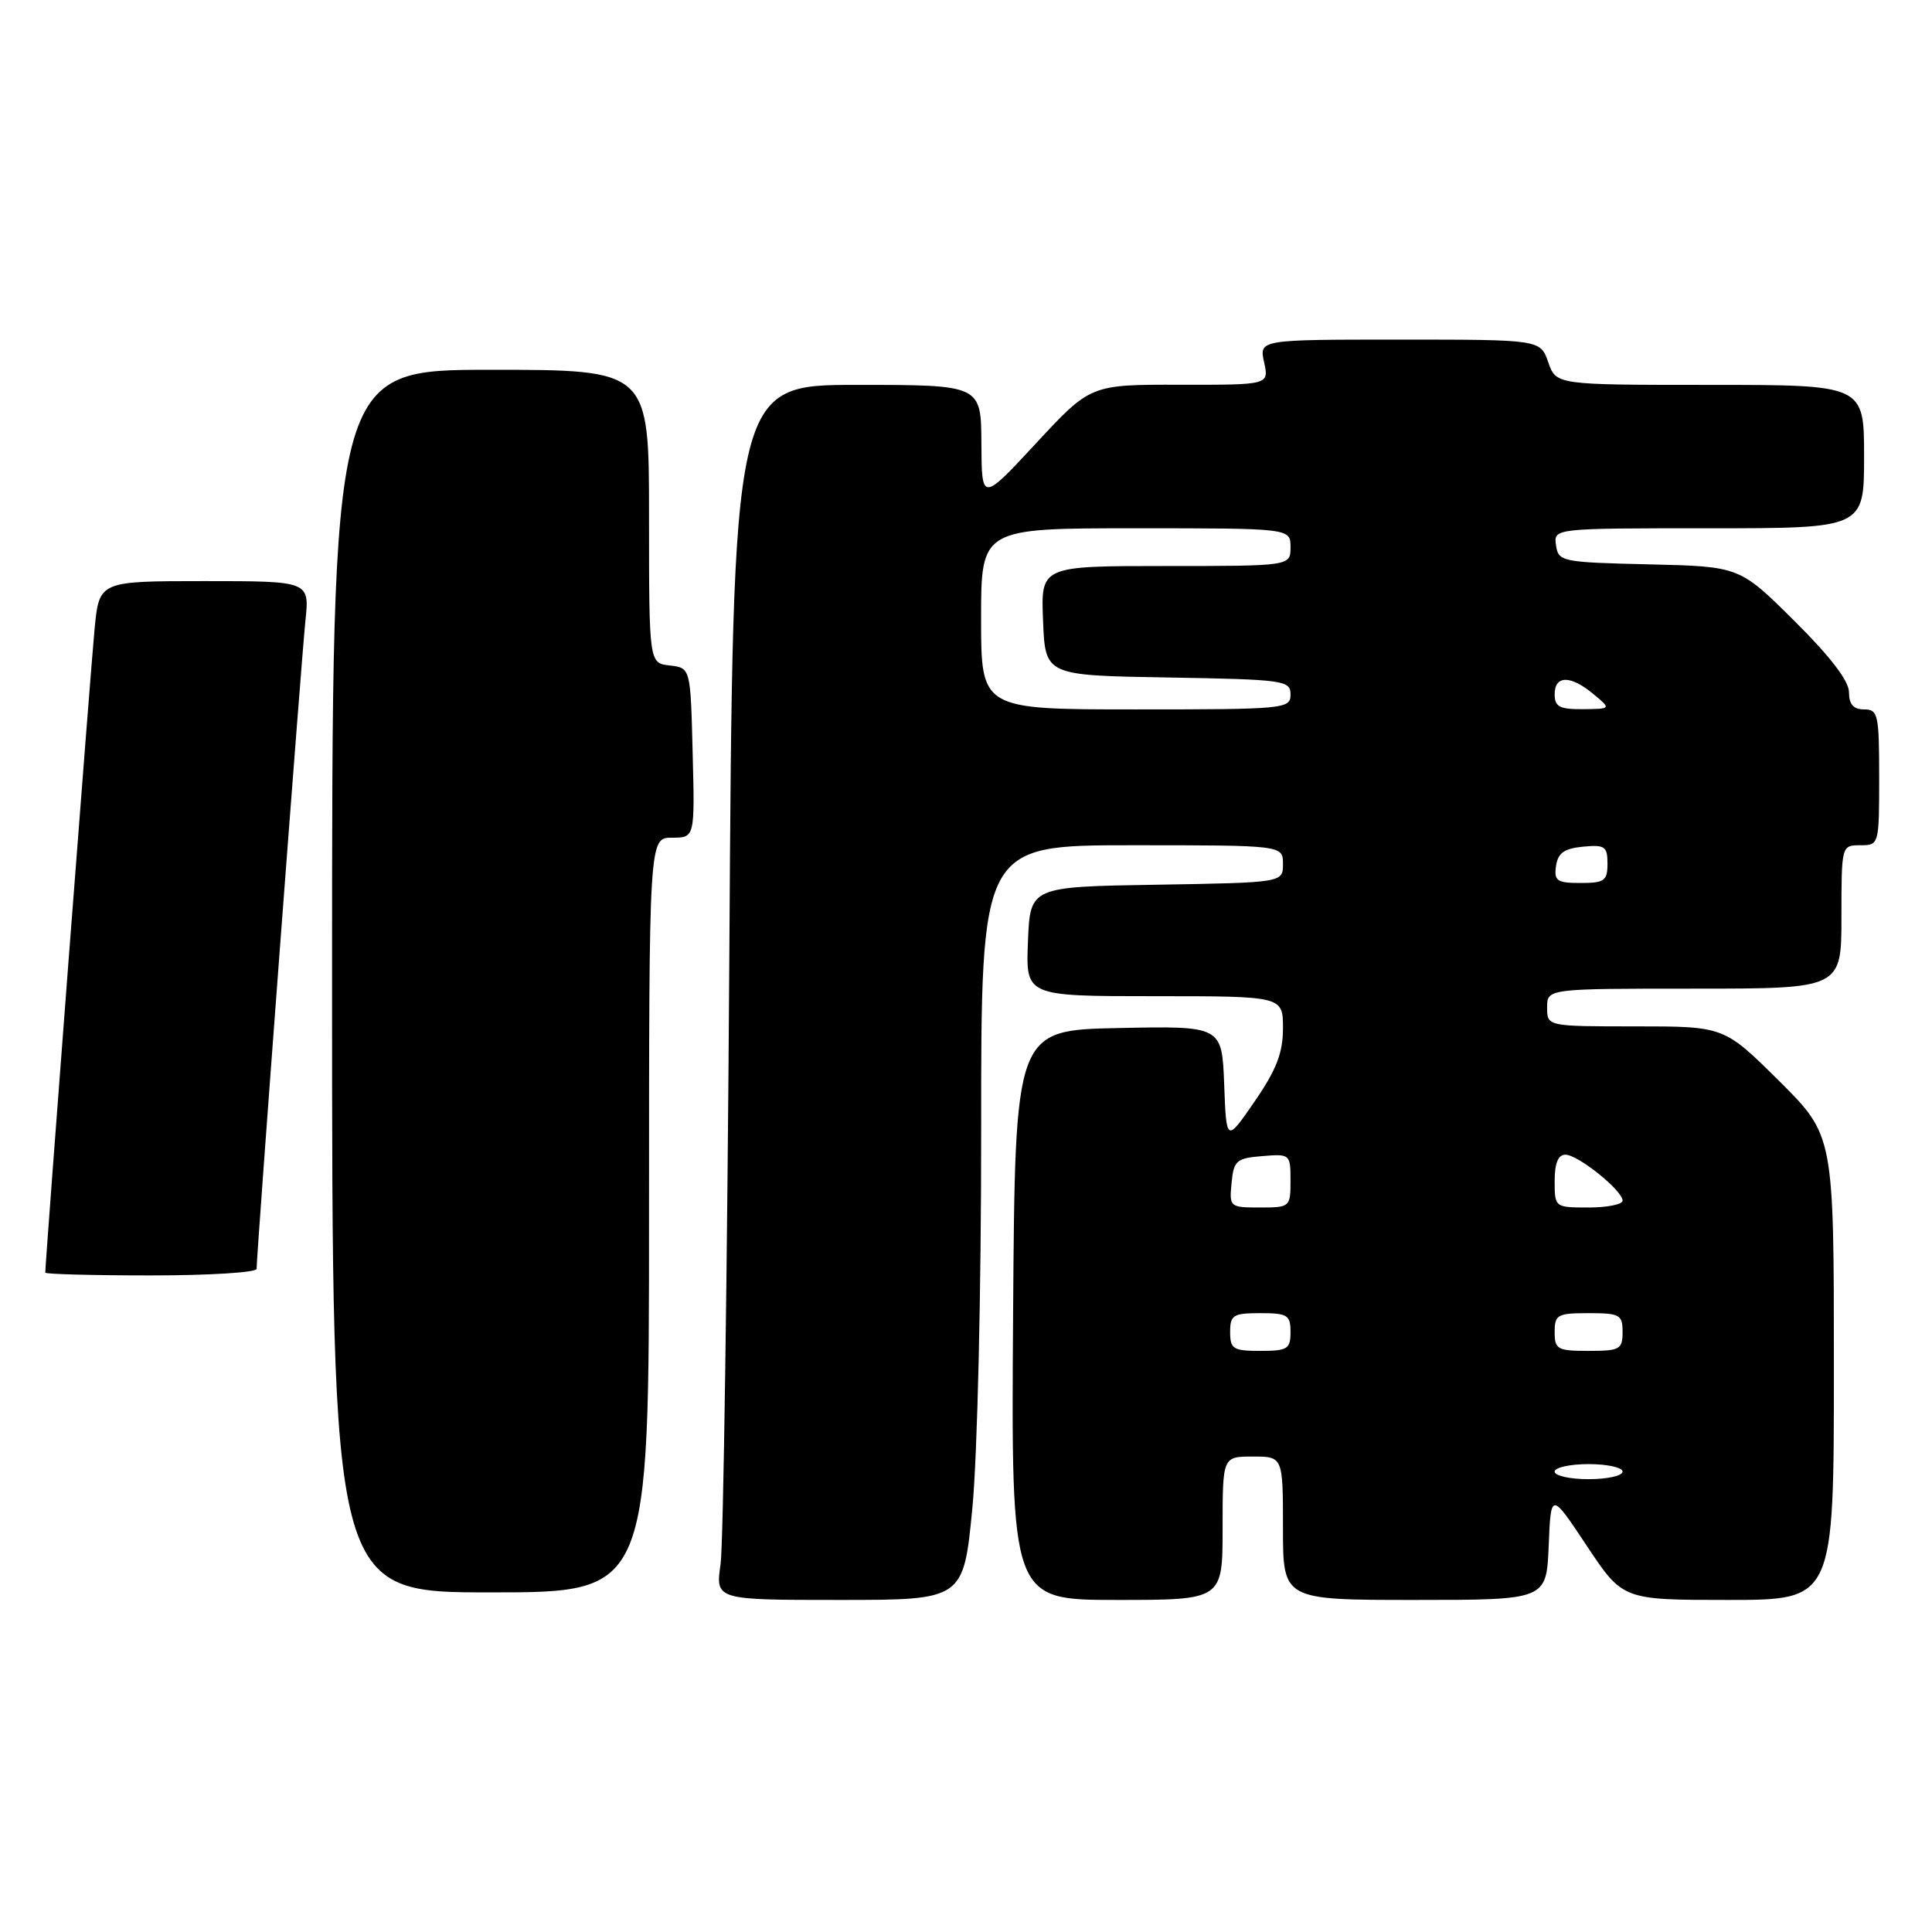 <?xml version="1.0" encoding="UTF-8" standalone="no"?>
<!DOCTYPE svg PUBLIC "-//W3C//DTD SVG 1.1//EN" "http://www.w3.org/Graphics/SVG/1.1/DTD/svg11.dtd" >
<svg xmlns="http://www.w3.org/2000/svg" xmlns:xlink="http://www.w3.org/1999/xlink" version="1.1" viewBox="0 0 256 256">
 <g >
 <path fill="currentColor"
d=" M 128.85 199.75 C 129.51 192.80 130.02 171.17 130.01 149.75 C 130.00 112.00 130.00 112.00 150.00 112.00 C 170.00 112.00 170.00 112.00 170.00 114.48 C 170.00 116.95 170.00 116.95 153.25 117.23 C 136.50 117.50 136.50 117.50 136.21 124.75 C 135.91 132.00 135.91 132.00 152.96 132.00 C 170.00 132.00 170.00 132.00 170.00 136.24 C 170.00 139.51 169.14 141.74 166.25 145.94 C 162.50 151.39 162.50 151.39 162.21 143.67 C 161.91 135.94 161.91 135.94 148.21 136.22 C 134.50 136.50 134.50 136.50 134.24 174.25 C 133.98 212.00 133.98 212.00 147.99 212.00 C 162.00 212.00 162.00 212.00 162.00 202.50 C 162.00 193.00 162.00 193.00 166.00 193.00 C 170.00 193.00 170.00 193.00 170.00 202.50 C 170.00 212.00 170.00 212.00 187.46 212.00 C 204.91 212.00 204.91 212.00 205.21 204.83 C 205.50 197.67 205.50 197.67 210.26 204.83 C 215.02 212.00 215.02 212.00 229.01 212.00 C 243.00 212.00 243.00 212.00 243.00 181.22 C 243.00 150.45 243.00 150.45 235.73 143.22 C 228.45 136.00 228.45 136.00 216.73 136.00 C 205.00 136.00 205.00 136.00 205.00 133.50 C 205.00 131.00 205.00 131.00 224.50 131.00 C 244.00 131.00 244.00 131.00 244.00 121.50 C 244.00 112.03 244.01 112.00 246.50 112.00 C 248.98 112.00 249.00 111.93 249.00 103.00 C 249.00 94.67 248.85 94.00 247.00 94.00 C 245.59 94.00 245.00 93.33 245.00 91.72 C 245.00 90.23 242.52 86.99 237.75 82.26 C 230.50 75.06 230.50 75.06 218.50 74.78 C 206.91 74.51 206.49 74.42 206.18 72.25 C 205.86 70.00 205.86 70.00 226.43 70.00 C 247.00 70.00 247.00 70.00 247.00 60.50 C 247.00 51.00 247.00 51.00 226.60 51.00 C 206.20 51.00 206.20 51.00 205.15 48.00 C 204.10 45.00 204.10 45.00 185.47 45.00 C 166.84 45.00 166.84 45.00 167.50 48.00 C 168.16 51.00 168.16 51.00 156.33 50.98 C 144.50 50.96 144.50 50.96 137.29 58.73 C 130.08 66.50 130.08 66.50 130.04 58.75 C 130.00 51.00 130.00 51.00 113.56 51.00 C 97.11 51.00 97.11 51.00 96.64 126.75 C 96.37 168.41 95.85 204.64 95.48 207.25 C 94.80 212.00 94.80 212.00 111.23 212.00 C 127.67 212.00 127.67 212.00 128.85 199.75 Z  M 86.00 161.00 C 86.00 111.00 86.00 111.00 89.03 111.00 C 92.07 111.00 92.07 111.00 91.78 99.75 C 91.50 88.50 91.50 88.50 88.75 88.18 C 86.00 87.87 86.00 87.87 86.00 68.43 C 86.00 49.00 86.00 49.00 65.00 49.00 C 44.00 49.00 44.00 49.00 44.00 130.00 C 44.00 211.00 44.00 211.00 65.00 211.00 C 86.00 211.00 86.00 211.00 86.00 161.00 Z  M 34.00 168.13 C 34.00 166.20 39.95 87.12 40.47 82.25 C 41.02 77.00 41.02 77.00 27.09 77.00 C 13.16 77.00 13.16 77.00 12.54 83.25 C 12.05 88.20 6.00 167.17 6.00 168.63 C 6.00 168.83 12.30 169.00 20.00 169.00 C 27.70 169.00 34.00 168.61 34.00 168.13 Z  M 206.00 195.00 C 206.00 194.45 208.03 194.00 210.50 194.00 C 212.97 194.00 215.00 194.45 215.00 195.00 C 215.00 195.55 212.97 196.00 210.50 196.00 C 208.03 196.00 206.00 195.55 206.00 195.00 Z  M 163.00 176.50 C 163.00 174.25 163.40 174.00 167.00 174.00 C 170.60 174.00 171.00 174.25 171.00 176.50 C 171.00 178.75 170.60 179.00 167.00 179.00 C 163.40 179.00 163.00 178.75 163.00 176.50 Z  M 206.00 176.50 C 206.00 174.20 206.37 174.00 210.50 174.00 C 214.63 174.00 215.00 174.20 215.00 176.50 C 215.00 178.80 214.63 179.00 210.50 179.00 C 206.37 179.00 206.00 178.80 206.00 176.50 Z  M 163.19 156.75 C 163.47 153.78 163.83 153.47 167.25 153.19 C 170.94 152.88 171.00 152.94 171.00 156.44 C 171.00 159.94 170.93 160.00 166.94 160.00 C 162.95 160.00 162.88 159.93 163.19 156.75 Z  M 206.00 156.50 C 206.00 154.14 206.46 153.00 207.42 153.00 C 209.09 153.00 215.00 157.75 215.00 159.09 C 215.00 159.59 212.97 160.00 210.50 160.00 C 206.02 160.00 206.00 159.98 206.00 156.50 Z  M 206.18 114.75 C 206.43 113.03 207.26 112.43 209.75 112.19 C 212.65 111.91 213.00 112.15 213.00 114.44 C 213.00 116.71 212.59 117.00 209.43 117.00 C 206.30 117.00 205.90 116.72 206.18 114.75 Z  M 130.00 82.00 C 130.00 70.00 130.00 70.00 150.50 70.00 C 171.00 70.00 171.00 70.00 171.00 72.50 C 171.00 75.00 171.00 75.00 154.46 75.00 C 137.91 75.00 137.91 75.00 138.21 82.25 C 138.50 89.50 138.50 89.50 154.75 89.77 C 170.17 90.04 171.00 90.15 171.00 92.02 C 171.00 93.93 170.25 94.00 150.50 94.00 C 130.00 94.00 130.00 94.00 130.00 82.00 Z  M 206.00 92.00 C 206.00 89.46 208.11 89.44 211.14 91.97 C 213.50 93.93 213.50 93.93 209.75 93.97 C 206.66 93.99 206.00 93.65 206.00 92.00 Z "/>
</g>
</svg>